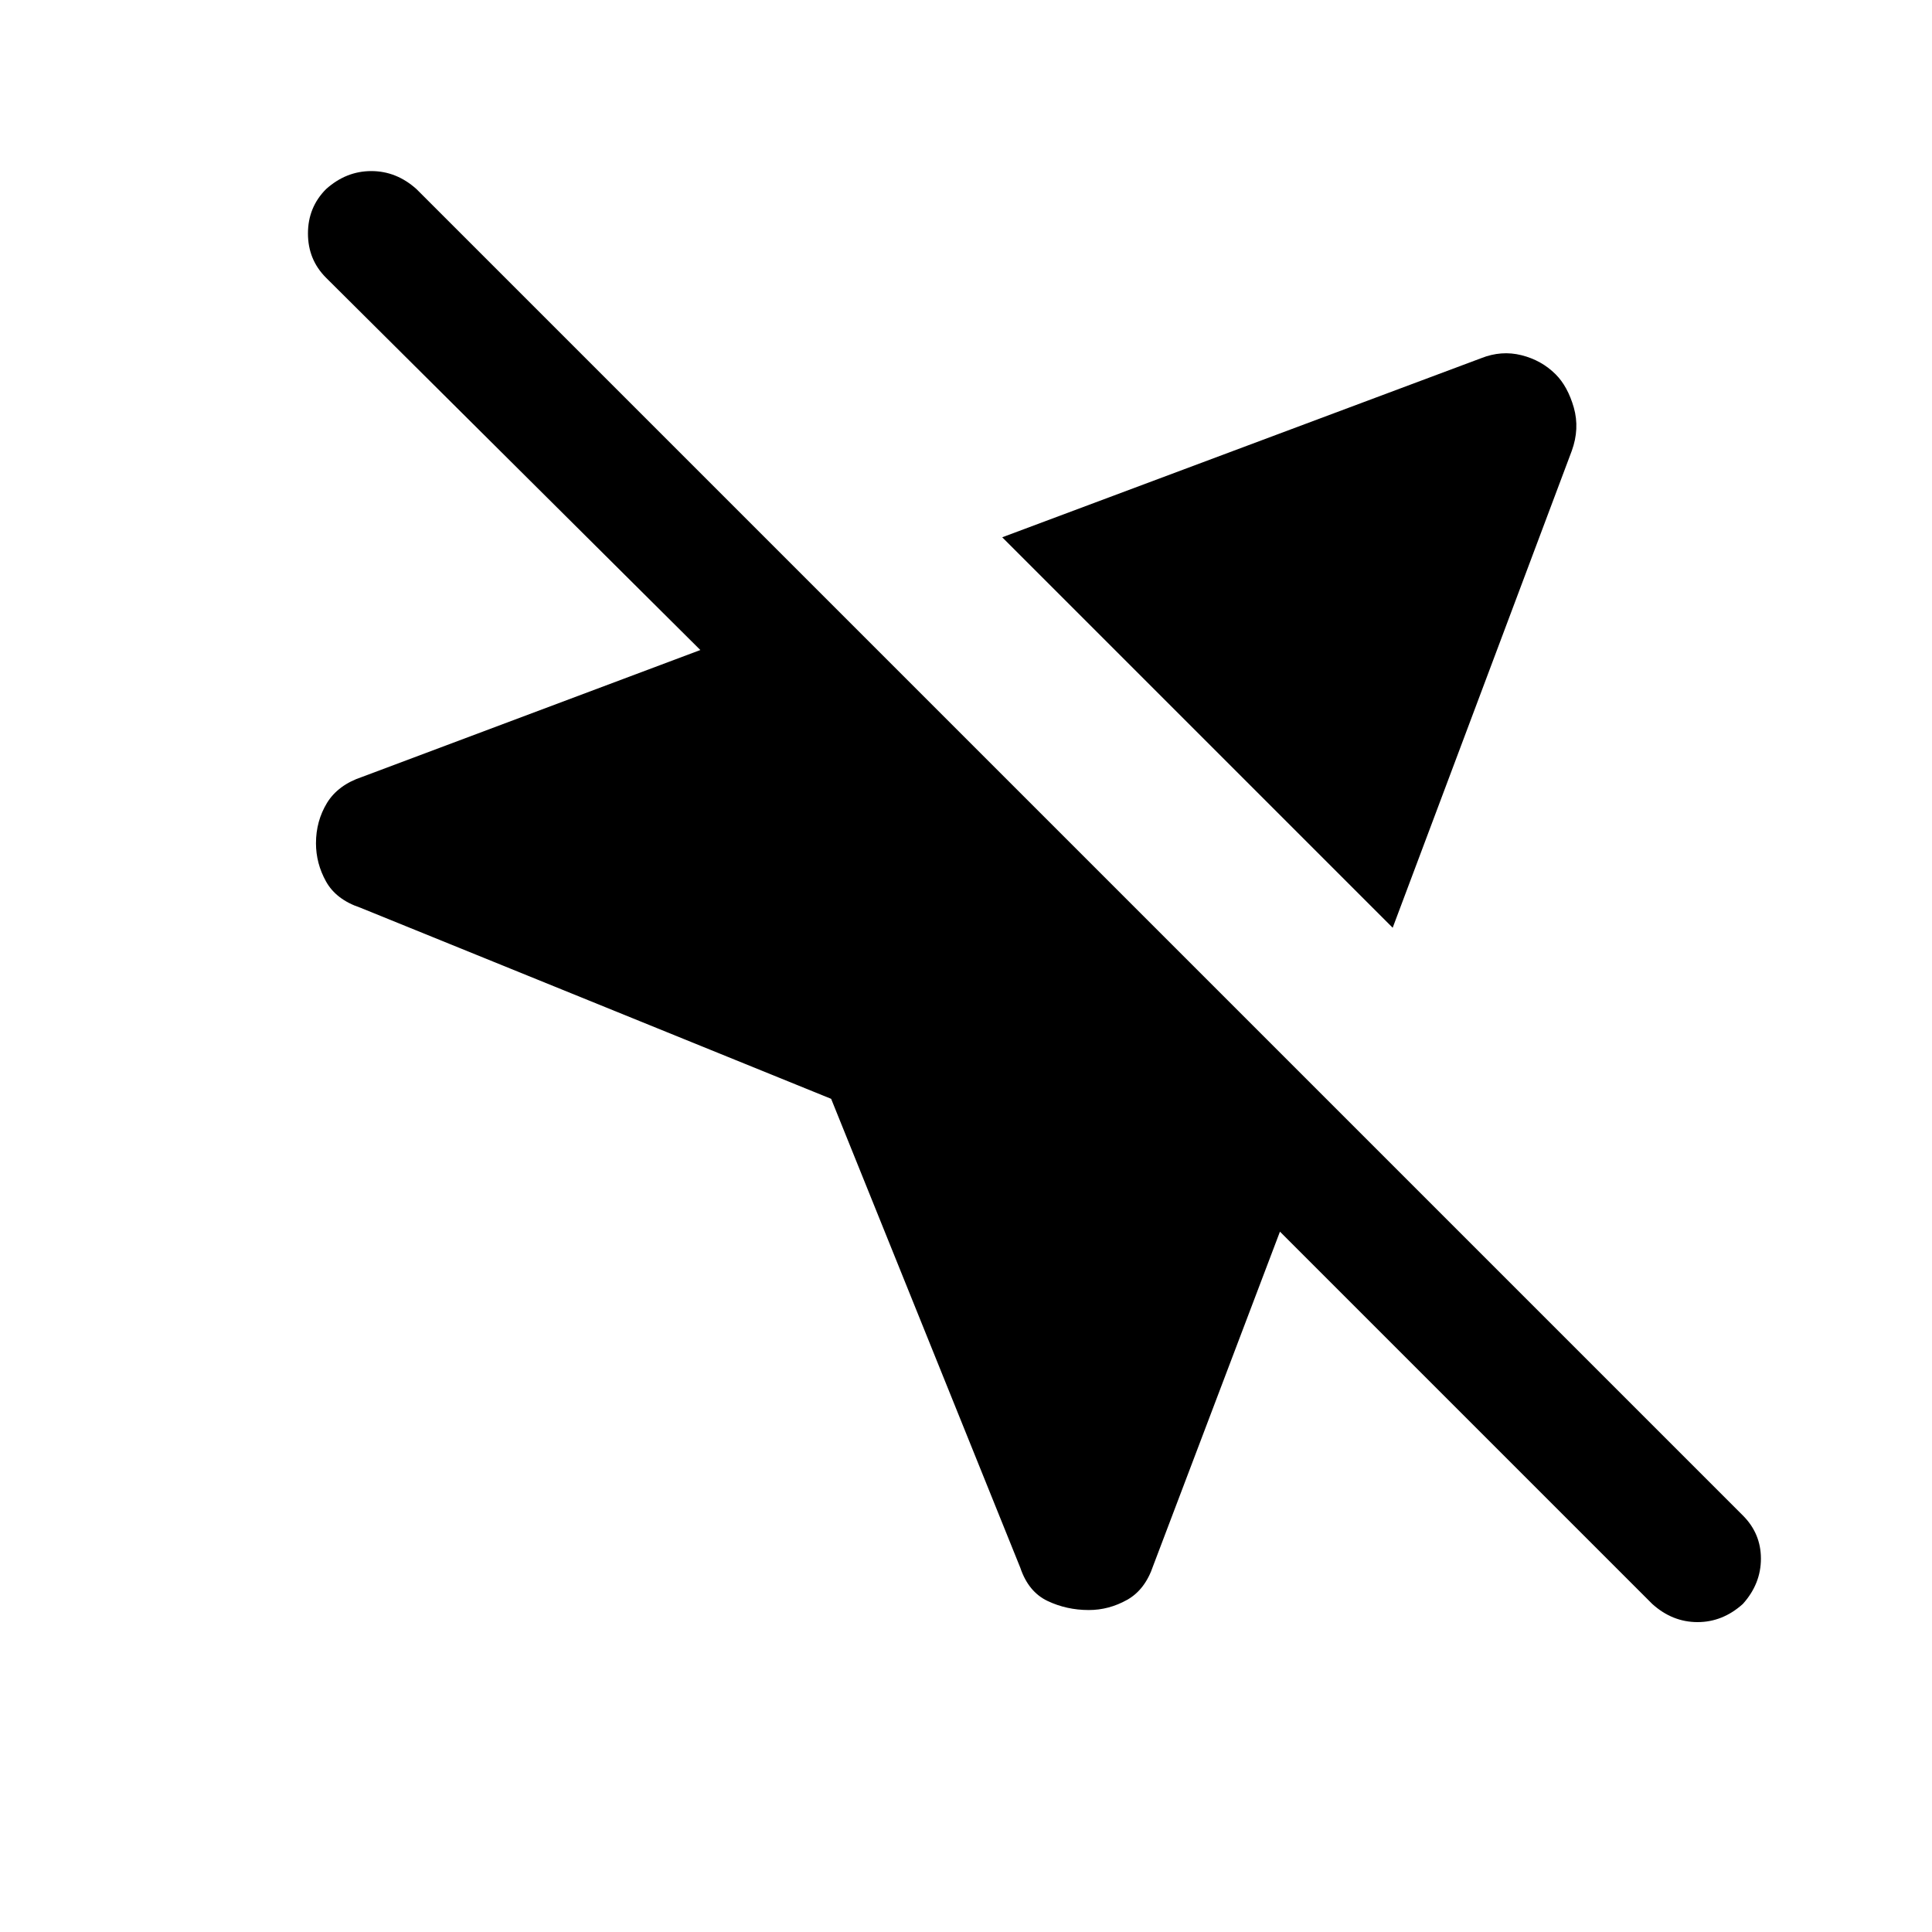 <svg xmlns="http://www.w3.org/2000/svg" height="20" width="20"><path d="M8.604 11.375 3.729 9.396q-.25-.084-.354-.271-.104-.187-.104-.396 0-.229.114-.417.115-.187.365-.27l3.5-1.313-3.875-3.854q-.187-.187-.187-.458t.187-.459q.208-.187.469-.187.26 0 .468.187l13.73 13.73q.187.187.187.447 0 .261-.187.469-.209.188-.469.188-.261 0-.469-.188L13.25 12.75l-1.312 3.458q-.084.25-.271.354-.188.105-.396.105-.229 0-.427-.094-.198-.094-.282-.344Zm5.813-1.771-4.042-4.042 4.958-1.854q.209-.083.417-.031.208.052.354.198.125.125.188.344.062.219-.021.448Z"/></svg>